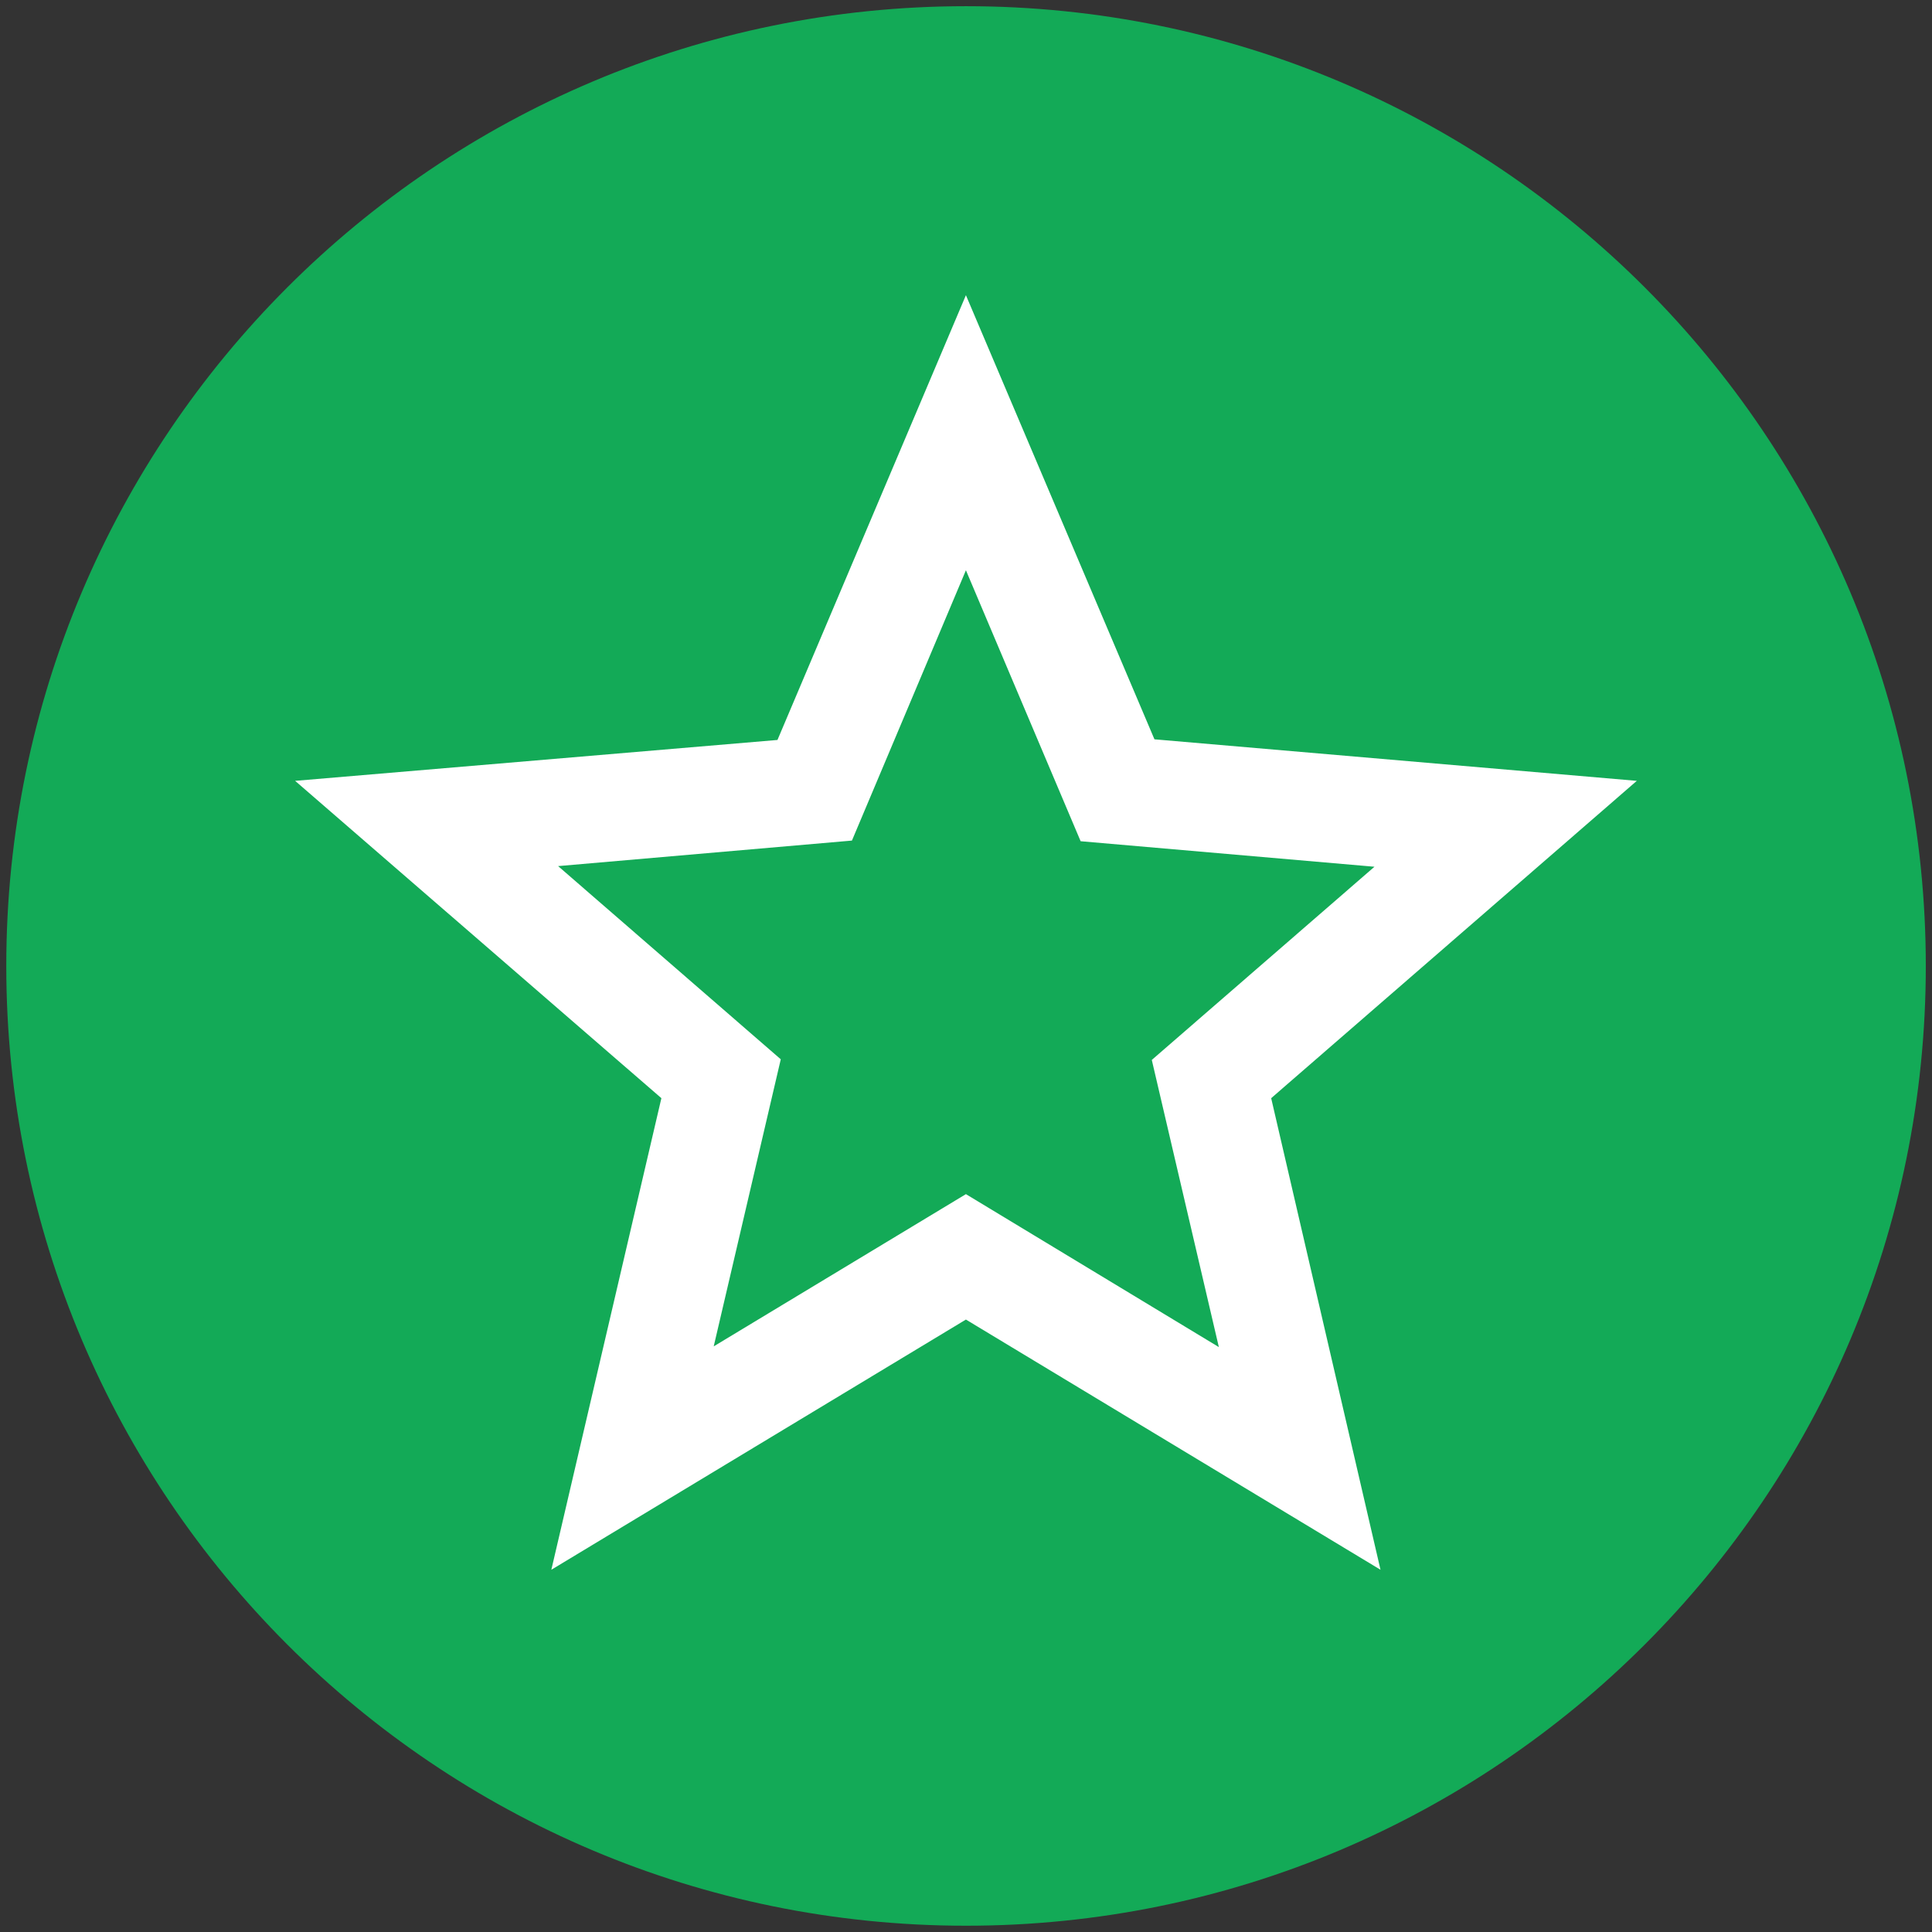 <svg width="24" height="24" viewBox="0 0 24 24" fill="none" xmlns="http://www.w3.org/2000/svg">
  <rect x="0" y="0" width="24" height="24" fill="#333333" stroke="none"/>
  <path d="M12.001 23.172C18.171 23.172 23.173 18.17 23.173 12C23.173 5.829 18.171 0.827 12.001 0.827C5.83 0.827 0.828 5.829 0.828 12C0.828 18.17 5.83 23.172 12.001 23.172Z" fill="#13AA57" stroke="#13AA57" stroke-width="1.5" stroke-linecap="round" stroke-linejoin="round"/>
  <path d="M20.333 9.7L14.341 9.184L11.999 3.667L9.658 9.192L3.666 9.7L8.216 13.642L6.849 19.5L11.999 16.392L17.149 19.5L15.791 13.642L20.333 9.7ZM11.999 14.834L8.866 16.725L9.699 13.159L6.933 10.759L10.583 10.442L11.999 7.084L13.424 10.45L17.074 10.767L14.308 13.167L15.141 16.734L11.999 14.834Z" fill="white"/>
</svg>
